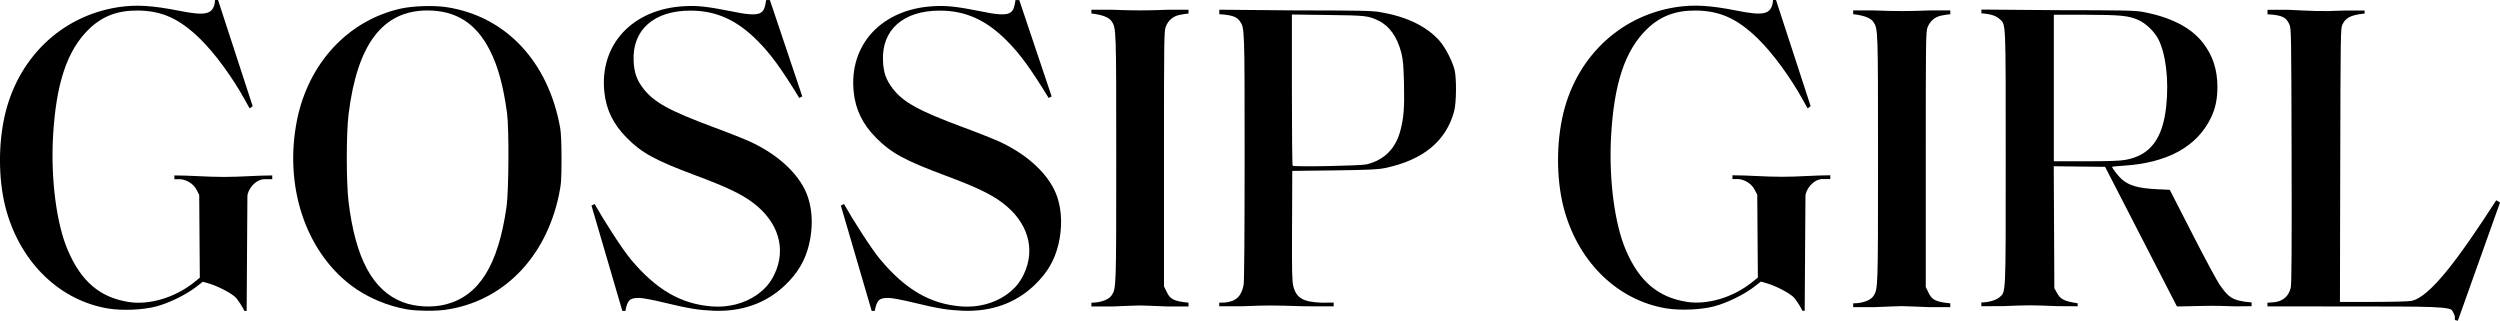 <?xml version="1.0" encoding="utf-8"?>
<!-- Generator: Adobe Illustrator 24.0.0, SVG Export Plug-In . SVG Version: 6.00 Build 0)  -->
<svg version="1.1" id="Layer_1" xmlns="http://www.w3.org/2000/svg" xmlns:xlink="http://www.w3.org/1999/xlink" x="0px" y="0px"
	 viewBox="0 0 3320.5 426" style="enable-background:new 0 0 3320.5 426;" xml:space="preserve">
<g>
	<path d="M3260.6,425l-0.1-4.7c-0.5-2.2-2.7-6.9-3.9-8.3c-5.2-6.1-56.9-4.6-181-5h-64v-5c1.4,0,8.7-0.3,12.6-1.2
		c9.5-2,16.2-8.9,18.4-18.8c1.1-5.1,1.4-53.1,1.1-175.7c-0.4-162.3-0.5-168.9-2.9-173.7c-3.7-7.5-6.1-12.6-29.1-13.6v-6h27
		c32.9,1.5,42.1,2.5,75,1h27v4c-21,2-25.8,7.1-29.5,14.6c-2.4,4.9-2.5,11.6-2.9,186.7l-0.4,181.7h43.8c24.1,0,47-0.6,50.9-1.3
		c24.9-4.7,63.7-57.5,112.9-133.7l5,3l-56,157L3260.6,425z"/>
	<path d="M2968.9,406.9c-11.9-0.6-30.7-0.9-41.7-0.6s-23.6,0.5-27.9,0.6l-7.9,0.1l-47.7-92.7l-47.7-92.7l-34.1-0.4l-34.1-0.4l0.4,81
		l0.4,81l3.3,5.9c4.5,8,7.7,11.1,27.7,14.1v4l-28-0.2c-34.7-1.4-36.2-1.4-71.3,0l-28.7,0.1v-5c9,0,19.5-2.9,23.8-6.6
		c9-7.9,8.6,0.8,8.6-185.1c0-183.1,0.3-176.8-7.6-184.3c-4.5-4.2-10.7-7-24.7-8v-5l101.3,0.8c87.9,0.1,102.6,0.4,113,2.3
		c36.8,6.8,64,20.6,79.8,40.9c13.1,16.6,19.4,35.9,19.4,58.7c0,15.8-2.6,28.5-8.4,40.6c-18.6,38.8-57.9,60.4-116.5,64.1
		c-8.2,0.5-15,1.2-15,1.6c0,1.7,8.5,12.6,12.8,16.4c9.7,8.5,22.2,12,46.5,13.2l17.3,0.8l30.1,58.8c16.5,32.3,32.9,62.7,36.3,67.5
		c10.9,15.2,15.3,21.3,42.3,23.3v5L2968.9,406.9z M2823.1,212.3c32.8-5.9,49.5-27.8,54.1-71.4c3.7-35-0.6-70.3-10.9-89.6
		c-5.2-9.7-16.2-20.2-25.8-24.6c-12.9-5.9-24.1-7-70.3-7.1h-42.3v97.3v97.3h42.3C2800.6,214.2,2815.6,213.7,2823.1,212.3
		L2823.1,212.3z"/>
	<path d="M2590.4,18.9c-1.4,0-8.3,1-12,1.8c-8.6,1.8-15,7.3-18.2,15.6c-2.3,5.9-2.4,15.2-2.4,175.6v169.3l3.7,7.6
		c4.3,8.7,7.9,12.1,28.9,14.1v5h-29c-15.9-0.6-32-1.3-35.7-1.3s-19.4,0.7-35.3,1.3h-29v-5c14,0,23.8-4.9,26.8-9.6
		c6.2-9.5,6.2-8.3,6.2-182.1c0-173.4,0-172.6-6.1-182c-2.8-4.3-9.9-8.4-26.9-10.4v-5h26c33,1.2,44.3,1.2,77,0h26V18.9z"/>
	<path d="M2354.5,4.2c-3.1,14.9-12.6,16.9-47.3,10c-35.8-7.1-57.2-8.3-80.6-4.8c-76.7,11.7-135.5,69-151.8,148.1
		c-8.3,40.3-7,87.2,3.4,123.3c19.9,69.2,71.5,118.4,135.1,128.8c18.5,3,45.7,1.9,63.4-2.7c16.5-4.3,39.3-15.4,52.4-25.4l9.7-7.5
		l7.6,2.2c11.5,3.3,28.2,11.8,35.1,17.8c3.7,3.2,10.8,14.8,12.5,18.8h3l1-152c0-9,10.5-23,23-23h10v-5c-20,0-41.6,2-64,2
		c-23.2,0-45-2-66-2v5h8c9,1,17.4,6.2,21.6,14.3l3.4,6.6l0.4,55l0.4,55l-8.4,6.7c-24.7,19.6-58.4,29.7-85.5,25.6
		c-38.3-5.9-63.4-26.9-81.3-68.5c-15.1-35-22.8-94.1-19.8-150.7c3.8-70.6,18.5-114.8,47.6-143.1c17.6-17.1,37.9-24.9,64.5-24.7
		c32.4,0.2,55.6,10.7,83.1,37.5c19.4,18.9,42.9,50.9,59.6,81.2l6.3,11.3l4-3l-46-141h-4L2354.5,4.2z"/>
</g>
<g>
	<path d="M1720.2,13.8c85.9,0.1,102.2,0.4,113,2.3c34.9,5.9,61.4,18.7,78.6,37.9c7.6,8.5,17.4,27.3,20.2,39
		c2.7,11,2.4,43.8-0.6,54.7c-10.7,39.8-41.2,64.9-91.9,75.5c-9.1,1.9-21.2,2.5-67.1,3.1l-56,0.7l-0.3,72.6c-0.3,62,0,73.8,1.7,80.6
		c4,15.6,12.9,20.8,36.9,21.8l16.7-0.1v5l-38.7-0.1c-46.7-1.4-47.1-1.4-83.3,0h-30V402l8-0.2c14.6-1.7,21.5-8.3,24.4-23.6
		c0.8-4.3,1.3-67.9,1.3-169.2c0-173,0-172-6.3-180.8c-3.1-4.3-7.3-8.3-27.3-9.3v-6 M1815.2,218.3c23.8-5.9,38.9-21.3,45.1-46
		c4.2-16.8,5.2-29.6,4.5-60.4c-0.6-24.9-1.2-32.3-3.5-41.5c-5.4-21.2-15.7-35.8-30.2-42.9c-13.6-6.6-17.1-7-67.5-7.6l-47.7-0.6v99.9
		c0,54.9,0.4,100.3,1,100.9C1718.6,221.9,1807.7,220.2,1815.2,218.3z"/>
	<path d="M1578.6,18c-1.4,0-8.3,1-12,1.8c-8.6,1.8-15,7.3-18.2,15.6c-2.3,5.9-2.4,15.2-2.4,175.6v169.3l3.7,7.6
		c4.3,8.7,7.9,12.1,28.9,14.1v5h-29c-15.9-0.6-32-1.3-35.7-1.3s-19.4,0.7-35.3,1.3h-29v-5c14,0,23.8-4.9,26.8-9.6
		c6.2-9.5,6.2-8.3,6.2-182.1c0-173.4,0-172.6-6.1-182c-2.8-4.3-9.9-8.4-26.9-10.4v-5h26c33,1.2,44.3,1.2,77,0h26V18z"/>
	<path d="M1116.8,273l41,140h4c3-15,6-17.3,18.6-17.3c4.1,0,18.2,2.6,32,6c33.6,8.1,45.8,10.1,66,11c38,1.6,70.4-9.9,95.5-33.9
		c17-16.2,26.8-32.9,31.9-54.2c5.2-21.9,4.7-44-1.4-62.5c-9.3-28.1-36.7-54.8-74.6-72.9c-7.7-3.7-31.1-13-52-20.7
		c-57.6-21.4-78.4-32.9-92.2-51c-8.8-11.6-12.1-20.9-12.8-36.5c-2-41.4,27-67,75.7-66.9c33.9,0.1,61.1,12.3,88.6,39.8
		c17.8,17.8,31.9,37.3,55.7,76.2l4-2l-43-128h-5c-3,18-4,24-48.3,14.5c-30.6-6-42.7-7.3-60-6.4c-69,3.5-113.2,50.7-106.6,114
		c2.4,23.5,11.9,42.9,29.9,61c19.8,20,38,29.9,91.4,49.8c41,15.3,60.8,24.7,76.3,36.4c33.7,25.4,44.4,61.4,28.3,94.9
		c-5.7,11.9-12.8,20-24.2,27.9c-16.2,11-37.1,16.4-58.3,14.8c-41.4-3-74.5-22.1-108.4-62.7c-11.7-14-36.4-52.8-47.9-73.3L1116.8,273
		"/>
	<path d="M785.6,273l41,140h4c3-15,6-17.3,18.6-17.3c4.1,0,18.2,2.6,32,6c33.6,8.1,45.8,10.1,66,11c38,1.6,70.4-9.9,95.5-33.9
		c17-16.2,26.8-32.9,31.9-54.2c5.2-21.9,4.7-44-1.4-62.5c-9.3-28.1-36.7-54.8-74.6-72.9c-7.7-3.7-31.1-13-52-20.7
		c-57.6-21.4-78.4-32.9-92.2-51c-8.8-11.6-12.1-20.9-12.8-36.5c-2-41.4,27-67,75.7-66.9c33.9,0.1,61.1,12.3,88.6,39.8
		c17.8,17.8,31.9,37.3,55.7,76.2l4-2l-43-128h-5c-3,18-4,24-48.3,14.5c-30.6-6-42.7-7.3-60-6.4c-69,3.5-113.2,50.7-106.6,114
		c2.4,23.5,11.9,42.9,29.9,61c19.8,20,38,29.9,91.4,49.8c41,15.3,60.8,24.7,76.3,36.4c33.7,25.4,44.4,61.4,28.3,94.9
		c-5.7,11.9-12.8,20-24.2,27.9c-16.2,11-37.1,16.4-58.3,14.8c-41.4-3-74.5-22.1-108.4-62.7c-11.7-14-36.4-52.8-47.9-73.3L785.6,273"
		/>
	<path d="M541.2,411c-26.7-4.5-54.1-16.2-74.8-31.9c-61.2-46.4-89.4-132.9-71.8-220.2C410,83.6,462.4,27.2,531.9,11.5
		c16.6-3.7,44-4.6,61.3-2c78.7,12.1,135.3,72.4,150.9,160.8c1.1,6.5,1.7,21,1.7,41.3c-0.1,28.8-0.4,32.7-3.6,48.1
		c-17.8,83.6-75.1,141.2-150.9,151.8C578,413.4,553.9,413.1,541.2,411L541.2,411z M592.1,404.3c44.4-11.5,69.7-52.2,80.7-129.9
		c3-21.1,3.4-103.7,0.7-124c-5.1-37-12.1-62.5-23.1-84c-18.1-35.5-44.7-52.4-82.5-52.5c-59.4-0.1-93.4,44.5-104.9,137.7
		c-3.2,25.6-3.2,90.9,0,116.7c9.2,75.3,32.1,117.6,71.9,133C551.7,407.7,574.3,408.9,592.1,404.3L592.1,404.3z"/>
	<path d="M285.2,4.3c-3.1,14.9-12.6,16.9-47.3,10c-35.8-7.1-57.2-8.3-80.6-4.8C80.5,21.2,21.8,78.6,5.4,157.7
		c-8.3,40.3-7,87.2,3.4,123.3c19.9,69.2,71.5,118.4,135.1,128.8c18.5,3,45.7,1.9,63.4-2.7c16.5-4.3,39.3-15.4,52.4-25.4l9.7-7.5
		l7.6,2.2c11.5,3.3,28.2,11.8,35.1,17.8c3.7,3.2,10.8,14.8,12.5,18.8h3l1-152c0-9,10.5-23,23-23h10v-5c-20,0-41.6,2-64,2
		c-23.2,0-45-2-66-2v5h8c9,1,17.4,6.2,21.6,14.3l3.4,6.6l0.4,55l0.4,55l-8.4,6.7c-24.7,19.6-58.4,29.7-85.5,25.6
		c-38.3-5.9-63.4-26.9-81.3-68.5c-15.1-35-22.8-94.1-19.8-150.7C74.3,111.2,89,67,118.1,38.7C135.7,21.6,156,13.8,182.6,14
		c32.4,0.2,55.6,10.7,83.1,37.5c19.4,18.9,42.9,50.9,59.6,81.2l6.3,11.3l4-3l-46-141h-4L285.2,4.3z"/>
</g>
</svg>
